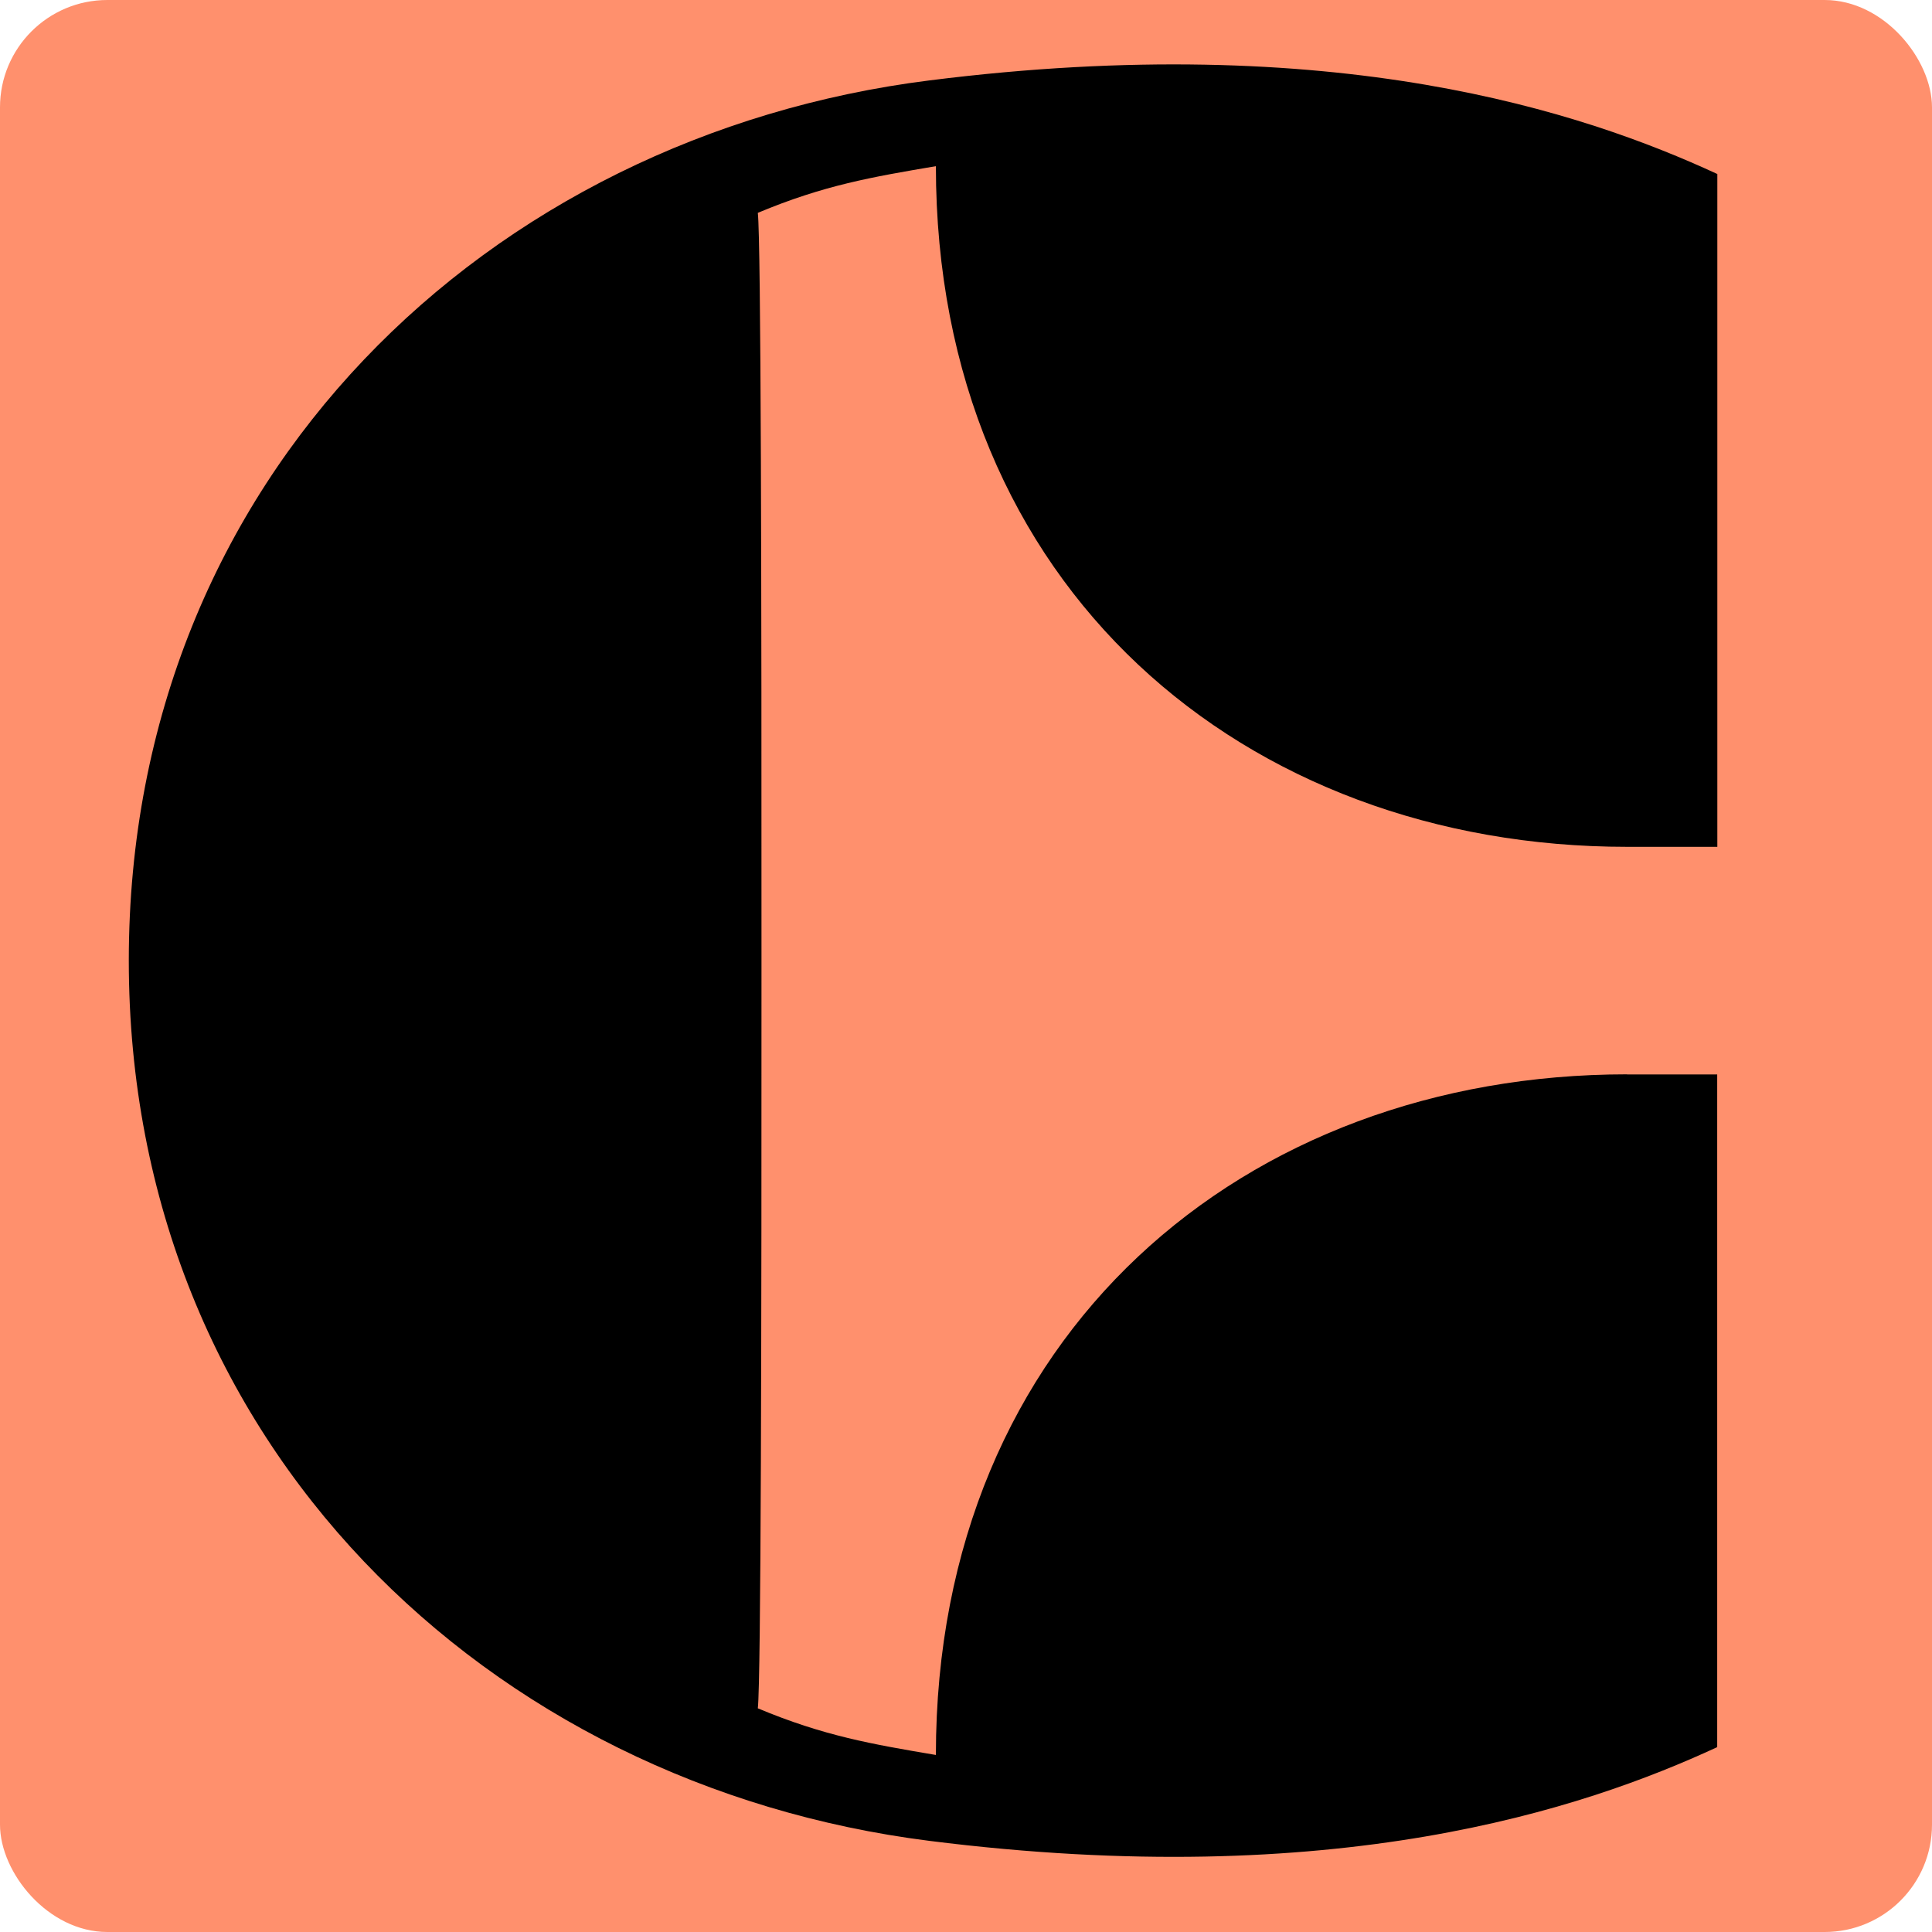 <svg width="180" height="180" viewBox="0 0 180 180" fill="none" xmlns="http://www.w3.org/2000/svg">
<rect width="180" height="180" rx="10" fill="#FF906D"/>
<path d="M86.583 7.493C45.547 12.653 12 44.389 12 89.495C12 134.6 45.547 166.325 86.583 171.508C124.428 176.285 147.483 168.563 159.988 162.777V100.105H151.593V100.093C115.961 100.093 87.195 124.246 87.195 163.507C81.237 162.499 76.751 161.733 70.604 159.159C70.899 156.724 70.957 123.666 70.946 89.495C70.957 55.324 70.899 22.266 70.604 19.831C76.751 17.256 81.237 16.491 87.195 15.482C87.195 54.744 115.961 78.897 151.593 78.897H160V16.213C147.483 10.427 124.439 2.716 86.583 7.493Z" fill="black"/>
</svg>

